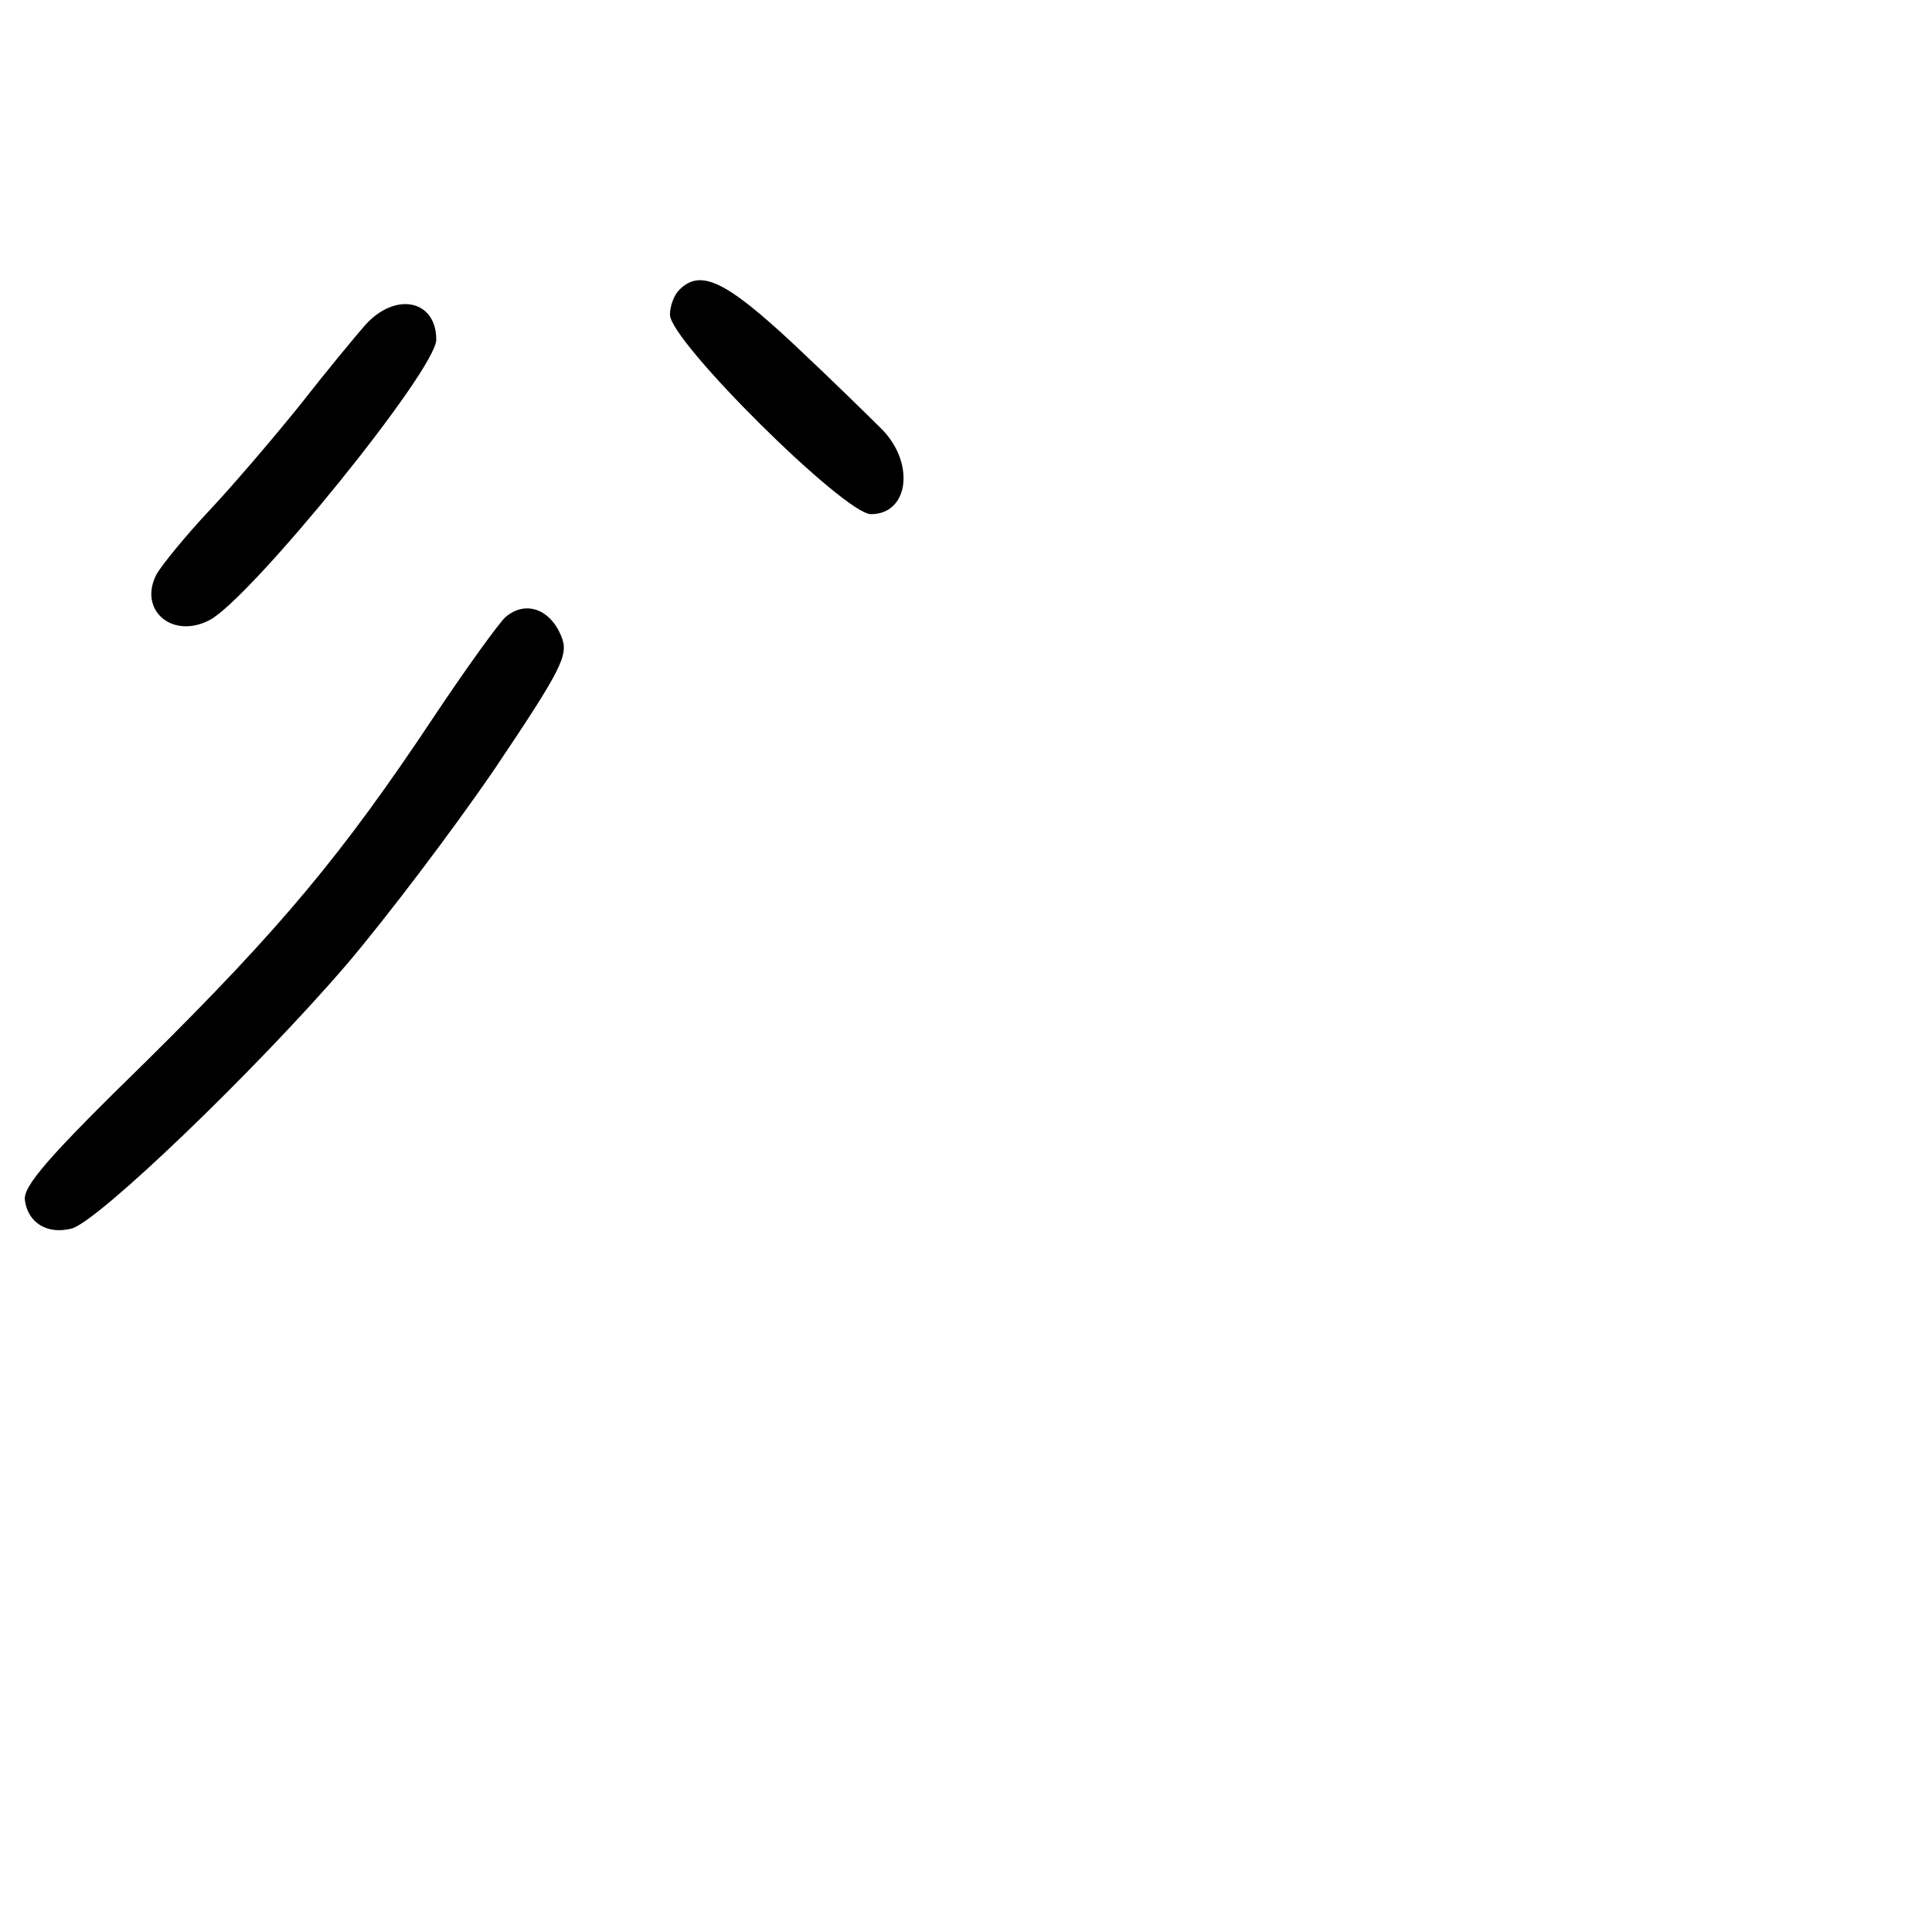 <?xml version="1.0" standalone="no"?>
<!DOCTYPE svg PUBLIC "-//W3C//DTD SVG 20010904//EN"
 "http://www.w3.org/TR/2001/REC-SVG-20010904/DTD/svg10.dtd">
<svg version="1.0" xmlns="http://www.w3.org/2000/svg"
 width="248pt" height="248pt" viewBox="0 0 248 248"
 preserveAspectRatio="xMidYMid meet">
<g transform="translate(0,248) scale(0.1,-0.1)"
fill="#000000" stroke="none">
<path d="M872 2108 c-7 -7 -12 -21 -12 -32 0 -34 224 -256 258 -256 48 0 57
64 15 108 -16 16 -67 66 -115 111 -87 81 -119 96 -146 69z"/>
<path d="M469 2063 c-14 -16 -52 -62 -84 -103 -33 -41 -85 -102 -116 -135 -31
-33 -61 -70 -68 -82 -24 -46 20 -84 68 -59 53 28 291 321 291 360 0 51 -52 62
-91 19z"/>
<path d="M649 1688 c-8 -7 -50 -65 -92 -128 -117 -176 -196 -271 -369 -442
-126 -123 -159 -161 -156 -179 4 -29 29 -44 60 -36 34 9 237 204 353 339 51
60 136 172 190 251 86 128 95 146 86 169 -14 36 -46 48 -72 26z"/>
</g>
</svg>
